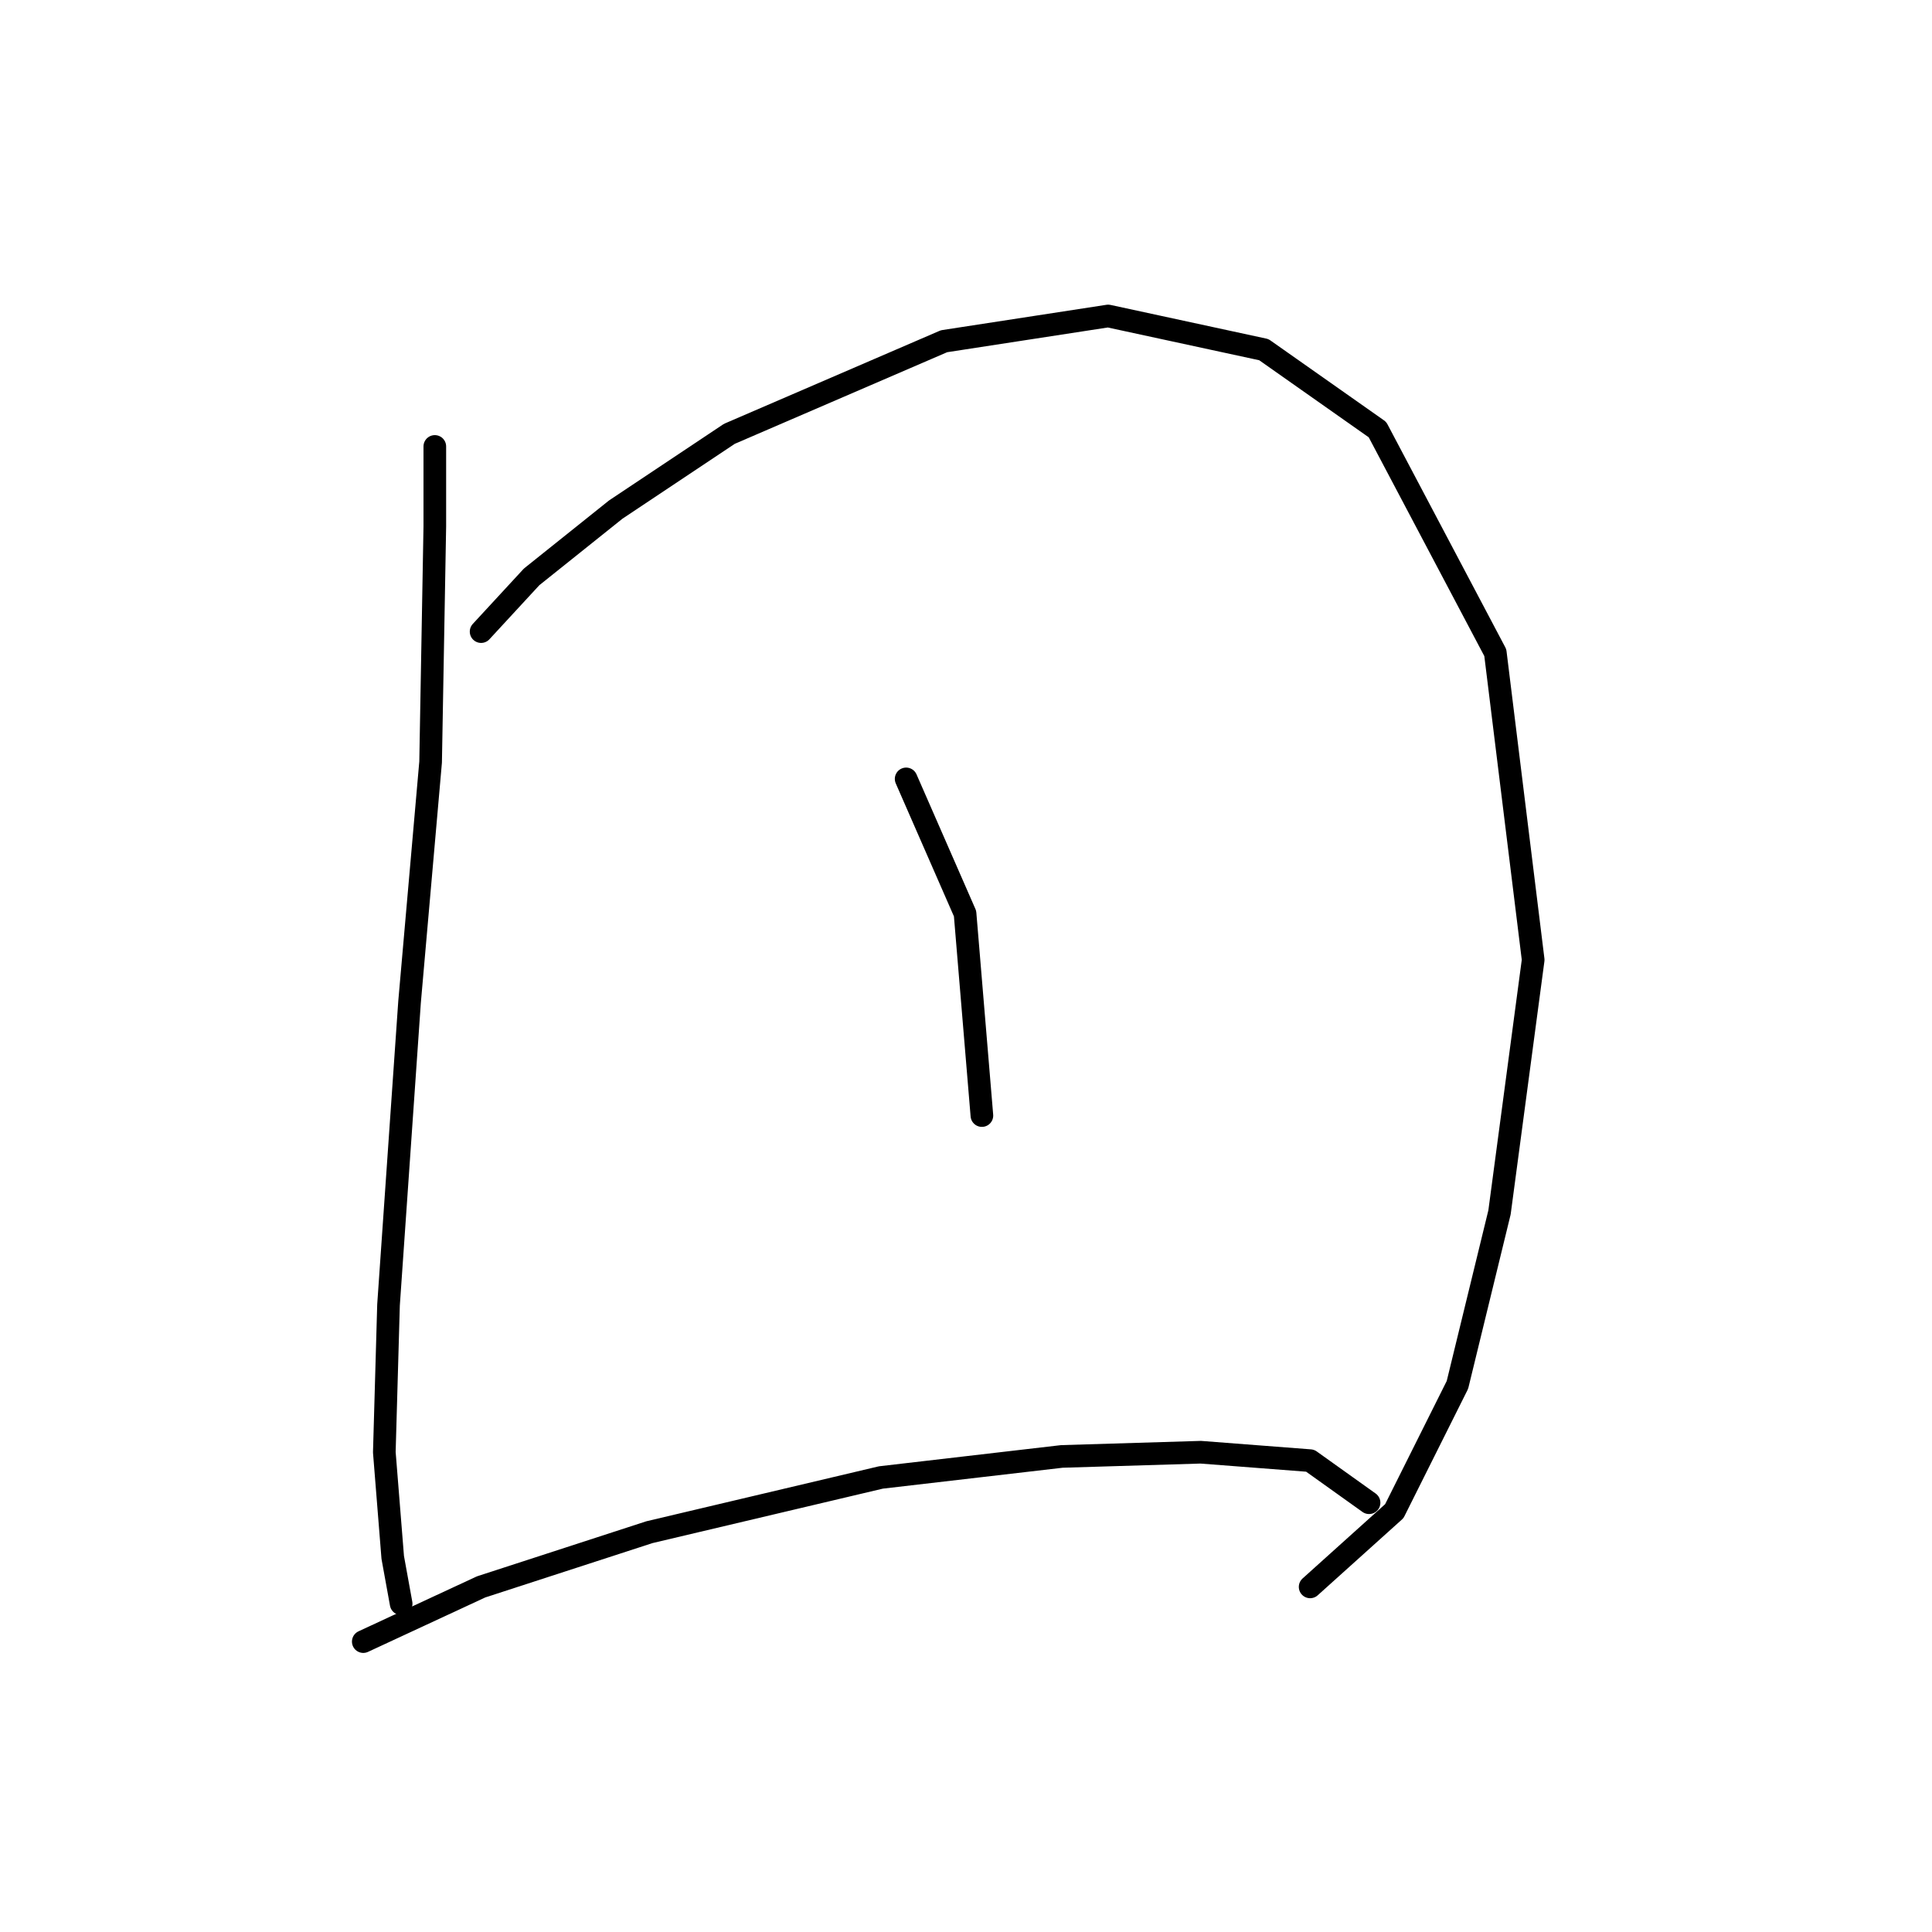 <?xml version="1.0" standalone="no"?>
    <svg width="256" height="256" xmlns="http://www.w3.org/2000/svg" version="1.1">
    <polyline stroke="black" stroke-width="3" stroke-linecap="round" fill="transparent" stroke-linejoin="round" points="57.615 59.156 57.615 69.751 57.058 100.978 54.269 132.762 51.481 172.911 50.924 192.427 52.039 206.368 53.154 212.502 53.154 212.502 " />
        <polyline stroke="black" stroke-width="3" stroke-linecap="round" fill="transparent" stroke-linejoin="round" points="63.749 83.691 70.44 76.442 81.593 67.52 96.649 57.483 125.087 45.216 146.834 41.87 167.466 46.331 182.522 56.926 198.135 86.479 203.154 127.186 198.693 160.643 193.117 183.505 184.753 200.234 173.6 210.271 173.6 210.271 " />
        <polyline stroke="black" stroke-width="3" stroke-linecap="round" fill="transparent" stroke-linejoin="round" points="120.069 103.208 127.875 121.052 130.106 147.818 130.106 147.818 " />
        <polyline stroke="black" stroke-width="3" stroke-linecap="round" fill="transparent" stroke-linejoin="round" points="48.136 217.52 63.749 210.271 86.054 203.022 116.723 195.773 140.701 192.985 159.102 192.427 173.6 193.543 181.407 199.119 181.407 199.119 " />
        </svg>